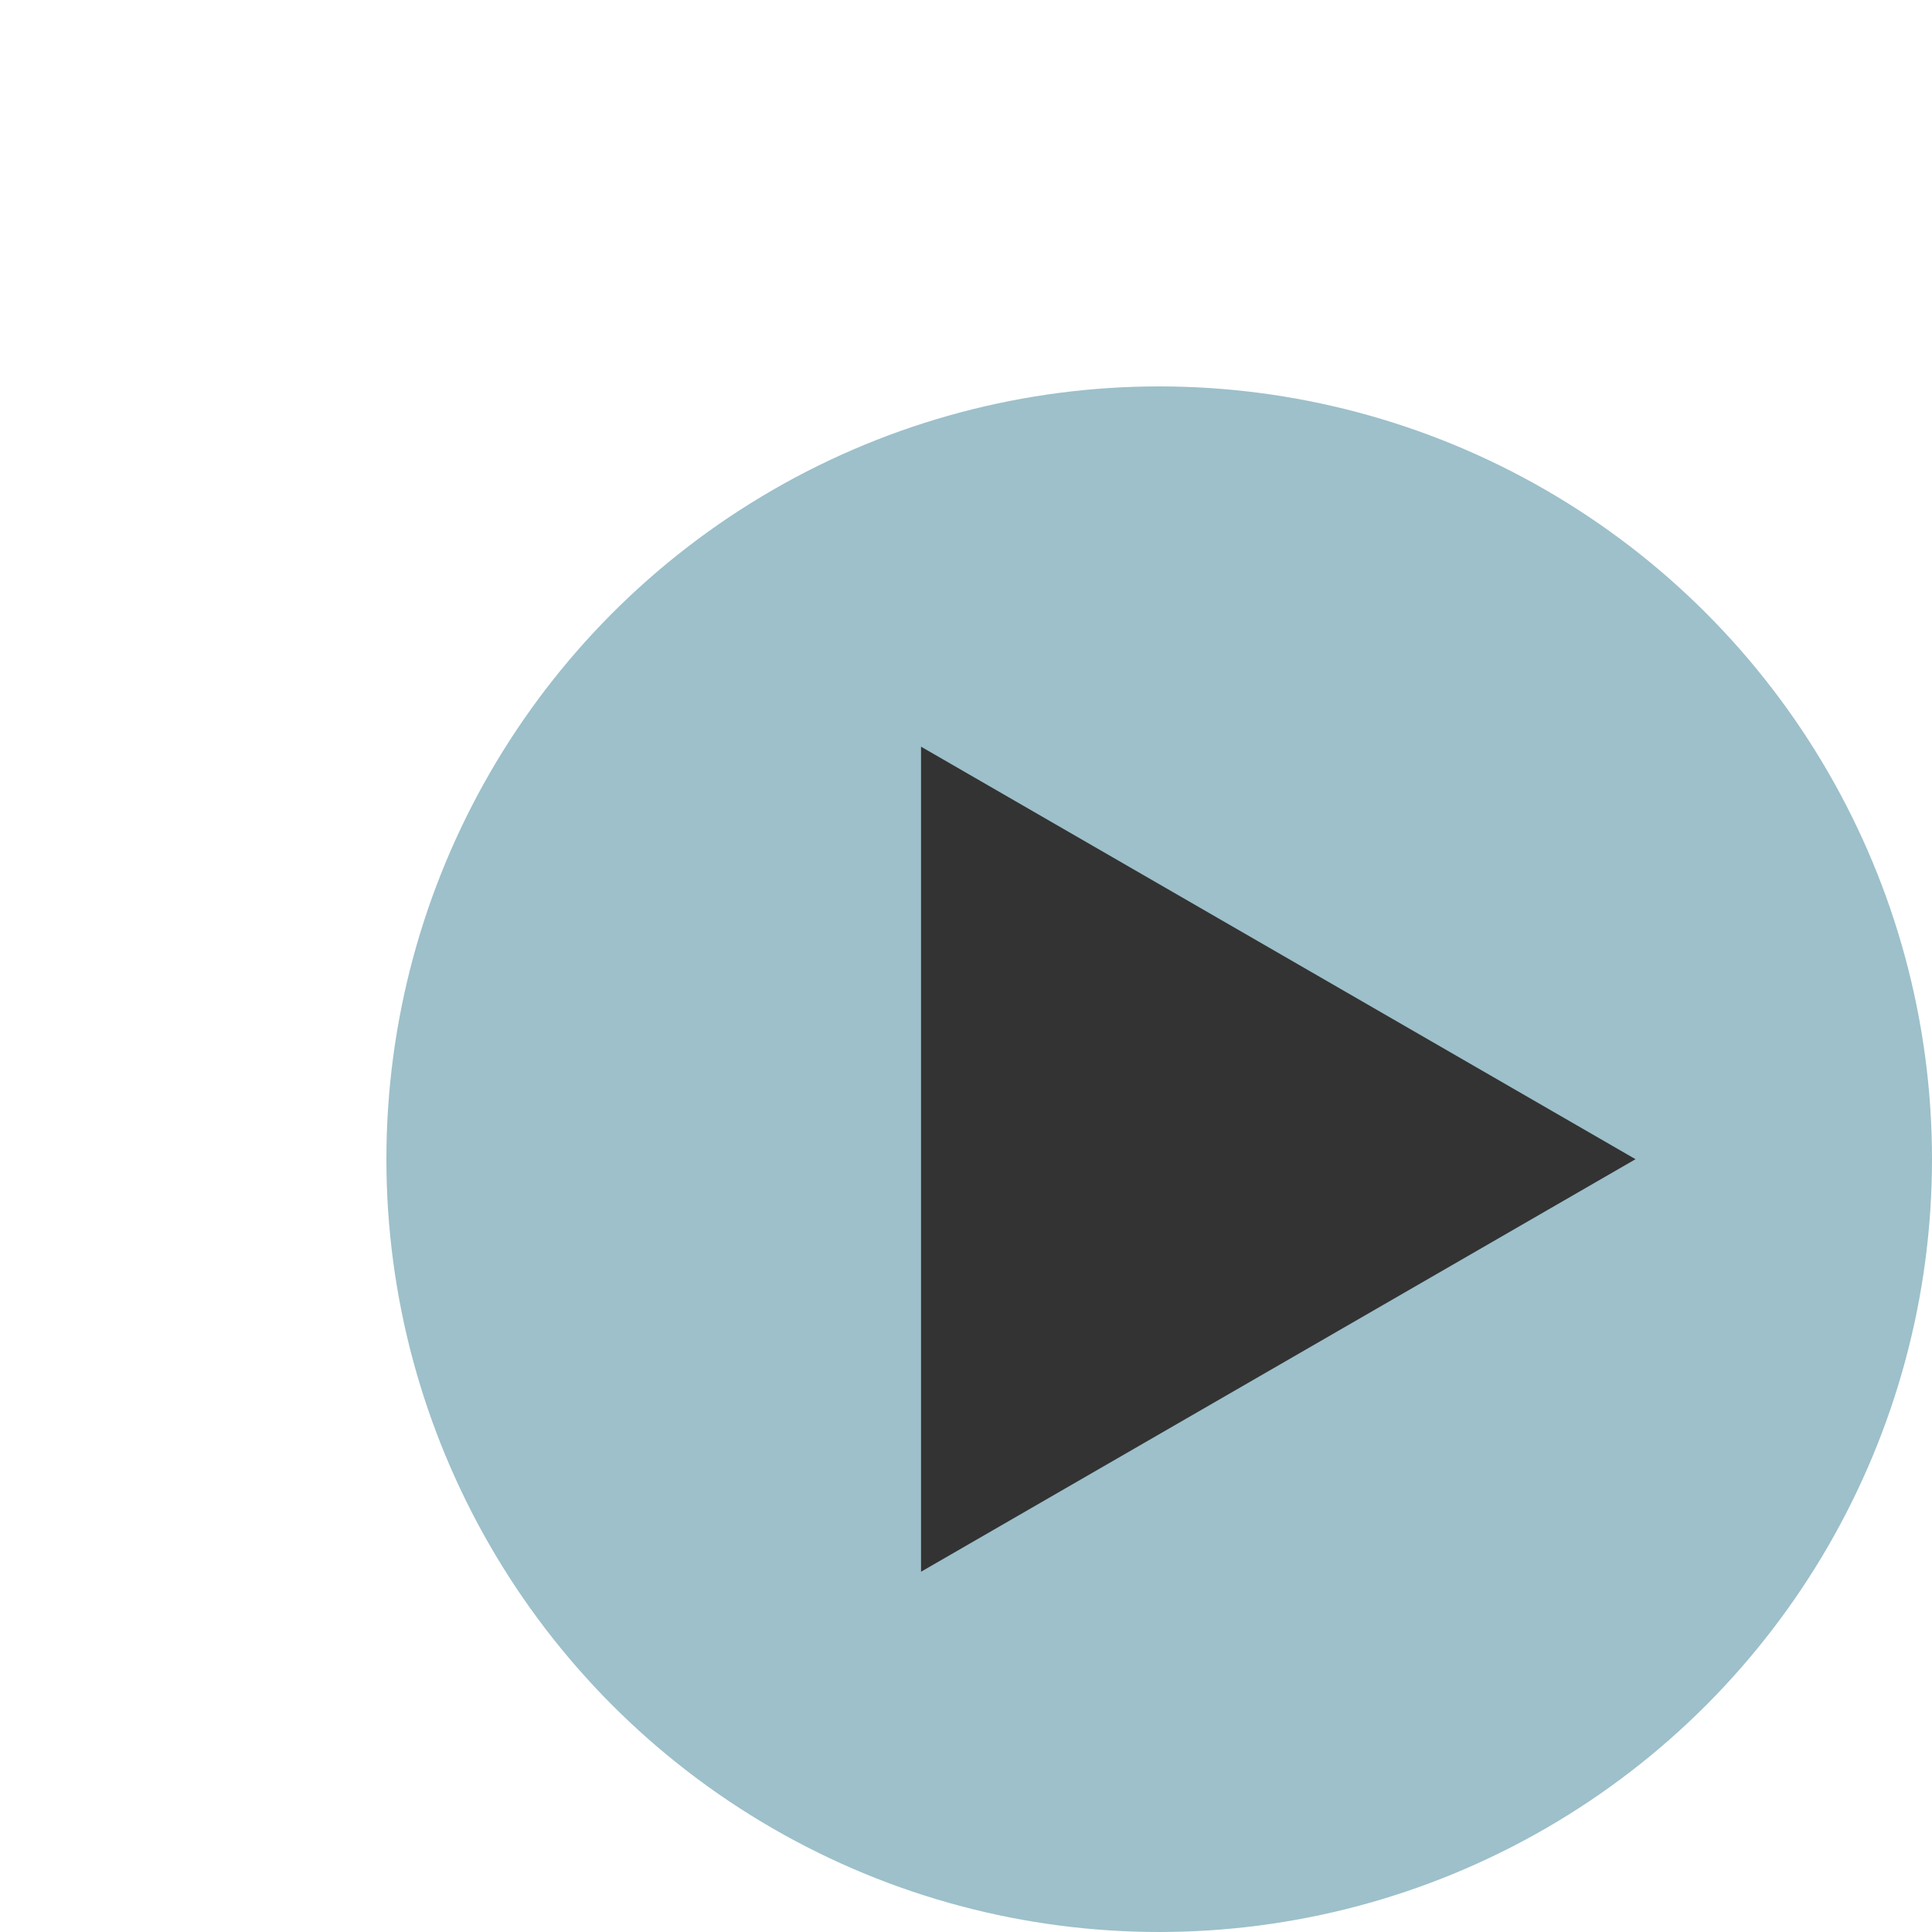 <svg width="40" height="40" viewBox="0 0 40 40" fill="none" xmlns="http://www.w3.org/2000/svg">
<g filter="url(#filter0_d_918_1941)">
<circle cx="16" cy="16" r="16" fill="#9DC0CA"/>
<path d="M25.862 16L11.069 24.541L11.069 7.459L25.862 16Z" fill="#333333"/>
</g>
<defs>
<filter id="filter0_d_918_1941" x="0" y="0" width="40" height="40" filterUnits="userSpaceOnUse" color-interpolation-filters="sRGB">
<feFlood flood-opacity="0" result="BackgroundImageFix"/>
<feColorMatrix in="SourceAlpha" type="matrix" values="0 0 0 0 0 0 0 0 0 0 0 0 0 0 0 0 0 0 127 0" result="hardAlpha"/>
<feOffset dx="8" dy="8"/>
<feComposite in2="hardAlpha" operator="out"/>
<feColorMatrix type="matrix" values="0 0 0 0 0 0 0 0 0 0 0 0 0 0 0 0 0 0 0.1 0"/>
<feBlend mode="normal" in2="BackgroundImageFix" result="effect1_dropShadow_918_1941"/>
<feBlend mode="normal" in="SourceGraphic" in2="effect1_dropShadow_918_1941" result="shape"/>
</filter>
</defs>
</svg>
